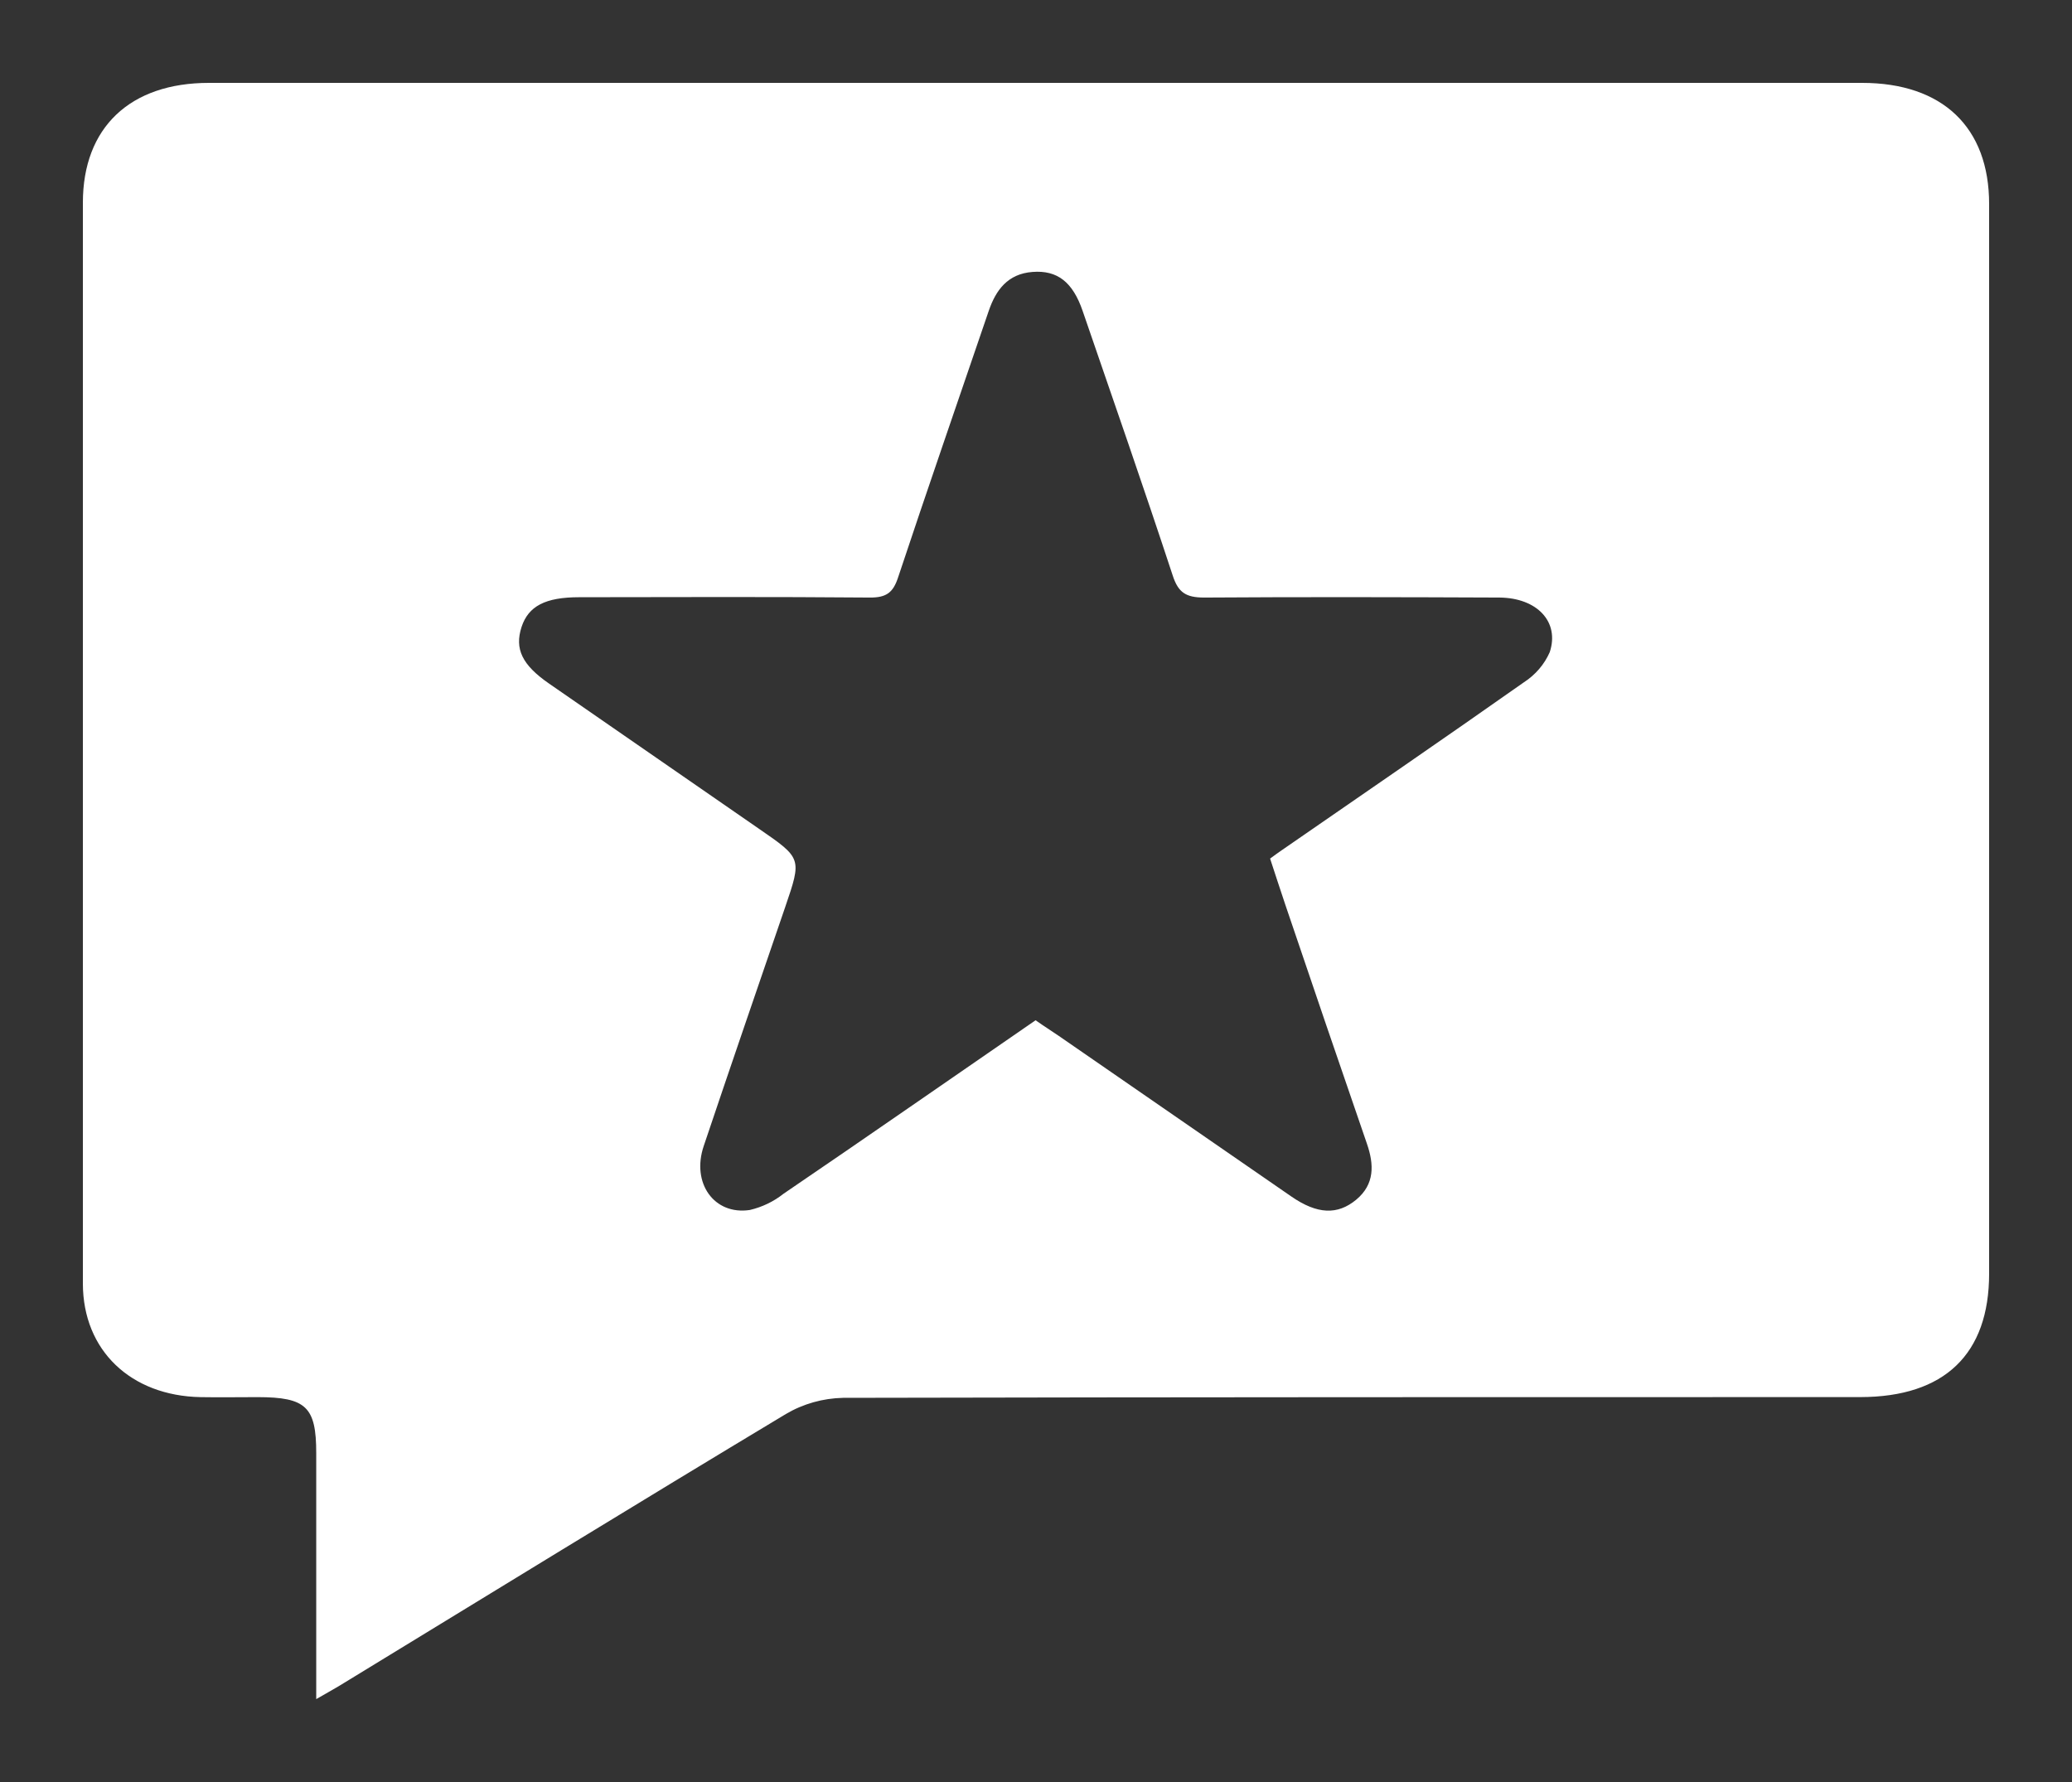<svg width="50" height="43" viewBox="0 0 50 43" fill="none" xmlns="http://www.w3.org/2000/svg">
<rect x="0" y="0" width="50" height="43" fill="#333333" stroke="none"/>
<path d="M7.631 41V35.062C7.631 33.947 7.386 33.715 6.219 33.713C5.76 33.713 5.3 33.721 4.84 33.713C3.154 33.681 2.002 32.584 2 30.974C2 25.342 2 19.709 2 14.076C2 11.014 2 7.952 2 4.89C2 3.081 3.134 2 5.041 2C18.339 2 31.637 2 44.935 2C46.877 2 48 3.074 48 4.922C48 13.525 48 22.129 48 30.733C48 32.673 46.927 33.711 44.89 33.712C36.707 33.712 28.526 33.712 20.345 33.73C19.857 33.74 19.38 33.875 18.965 34.12C15.356 36.289 11.769 38.494 8.175 40.687C8.028 40.775 7.881 40.855 7.631 41ZM24.99 24.619C25.197 24.766 25.37 24.872 25.539 24.989C27.414 26.284 29.289 27.579 31.165 28.874C31.789 29.304 32.278 29.321 32.727 28.949C33.176 28.576 33.159 28.1 32.986 27.599C32.325 25.681 31.669 23.76 31.018 21.836C30.891 21.461 30.77 21.084 30.649 20.718C30.77 20.631 30.845 20.572 30.923 20.521C32.874 19.172 34.833 17.83 36.772 16.465C37.051 16.285 37.269 16.031 37.398 15.735C37.638 15.004 37.092 14.428 36.186 14.419C33.809 14.409 31.435 14.403 29.058 14.419C28.618 14.419 28.434 14.298 28.301 13.893C27.599 11.759 26.858 9.633 26.127 7.507C25.887 6.804 25.514 6.515 24.915 6.562C24.316 6.608 24.031 7 23.859 7.503C23.128 9.647 22.384 11.791 21.669 13.942C21.551 14.295 21.393 14.422 20.991 14.419C18.652 14.399 16.315 14.408 13.978 14.411C13.158 14.411 12.752 14.626 12.586 15.128C12.413 15.661 12.601 16.047 13.251 16.496C14.94 17.665 16.63 18.834 18.32 20.002C19.35 20.712 19.35 20.711 18.948 21.887C18.291 23.807 17.629 25.727 16.983 27.65C16.677 28.55 17.235 29.327 18.095 29.197C18.392 29.127 18.67 28.994 18.905 28.807C20.927 27.432 22.939 26.031 24.99 24.619Z" fill="white"/>
</svg>
